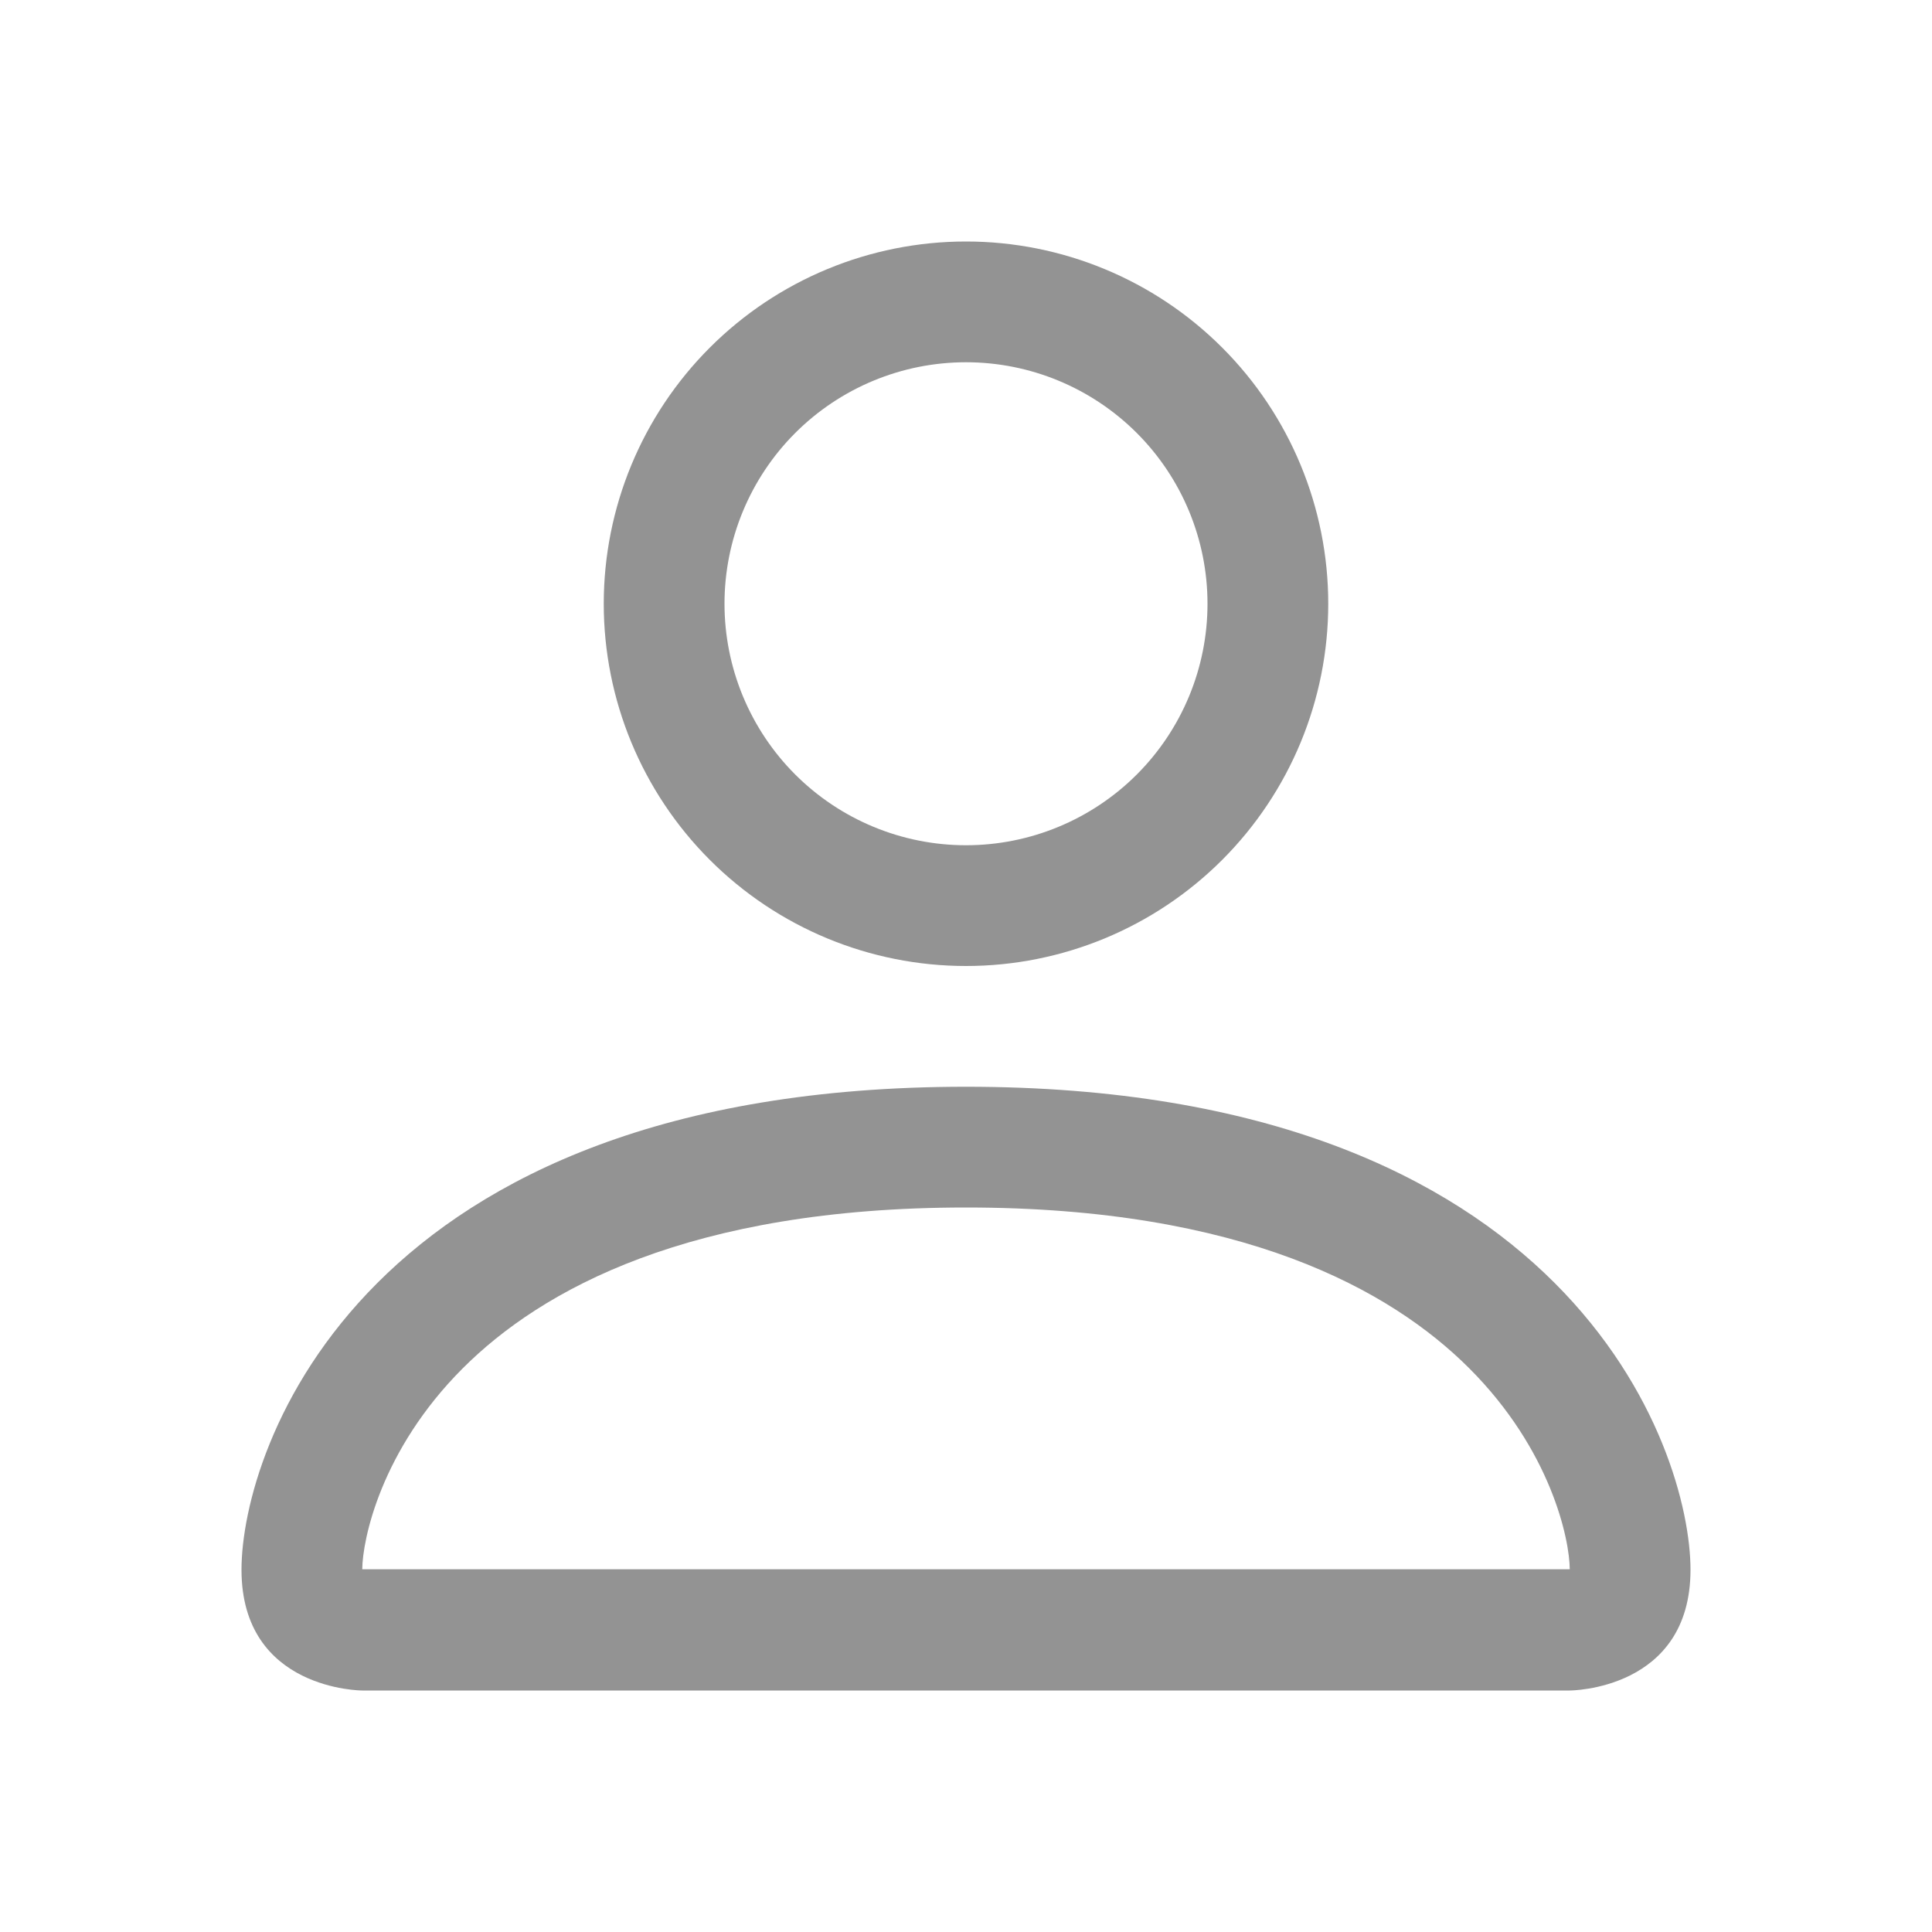 <svg width="56" height="56" viewBox="0 0 56 56" fill="none" xmlns="http://www.w3.org/2000/svg">
<path fill-rule="evenodd" clip-rule="evenodd" d="M35 17.5C35 19.357 34.263 21.137 32.95 22.45C31.637 23.762 29.857 24.5 28 24.5C26.143 24.5 24.363 23.762 23.05 22.45C21.738 21.137 21 19.357 21 17.5C21 15.643 21.738 13.863 23.05 12.55C24.363 11.238 26.143 10.5 28 10.5C29.857 10.5 31.637 11.238 32.95 12.55C34.263 13.863 35 15.643 35 17.5ZM28 28C30.785 28 33.456 26.894 35.425 24.925C37.394 22.956 38.5 20.285 38.5 17.5C38.5 14.715 37.394 12.044 35.425 10.075C33.456 8.106 30.785 7 28 7C25.215 7 22.544 8.106 20.575 10.075C18.606 12.044 17.5 14.715 17.5 17.5C17.5 20.285 18.606 22.956 20.575 24.925C22.544 26.894 25.215 28 28 28ZM49 45.5C49 49 45.5 49 45.5 49H10.5C10.5 49 7 49 7 45.5C7 42 10.5 31.5 28 31.5C45.5 31.5 49 42 49 45.5ZM45.5 45.486C45.496 44.625 44.961 42.035 42.588 39.662C40.306 37.38 36.011 35 28 35C19.985 35 15.694 37.38 13.412 39.662C11.039 42.035 10.507 44.625 10.5 45.486H45.5Z" fill="#939393"/>
</svg>
